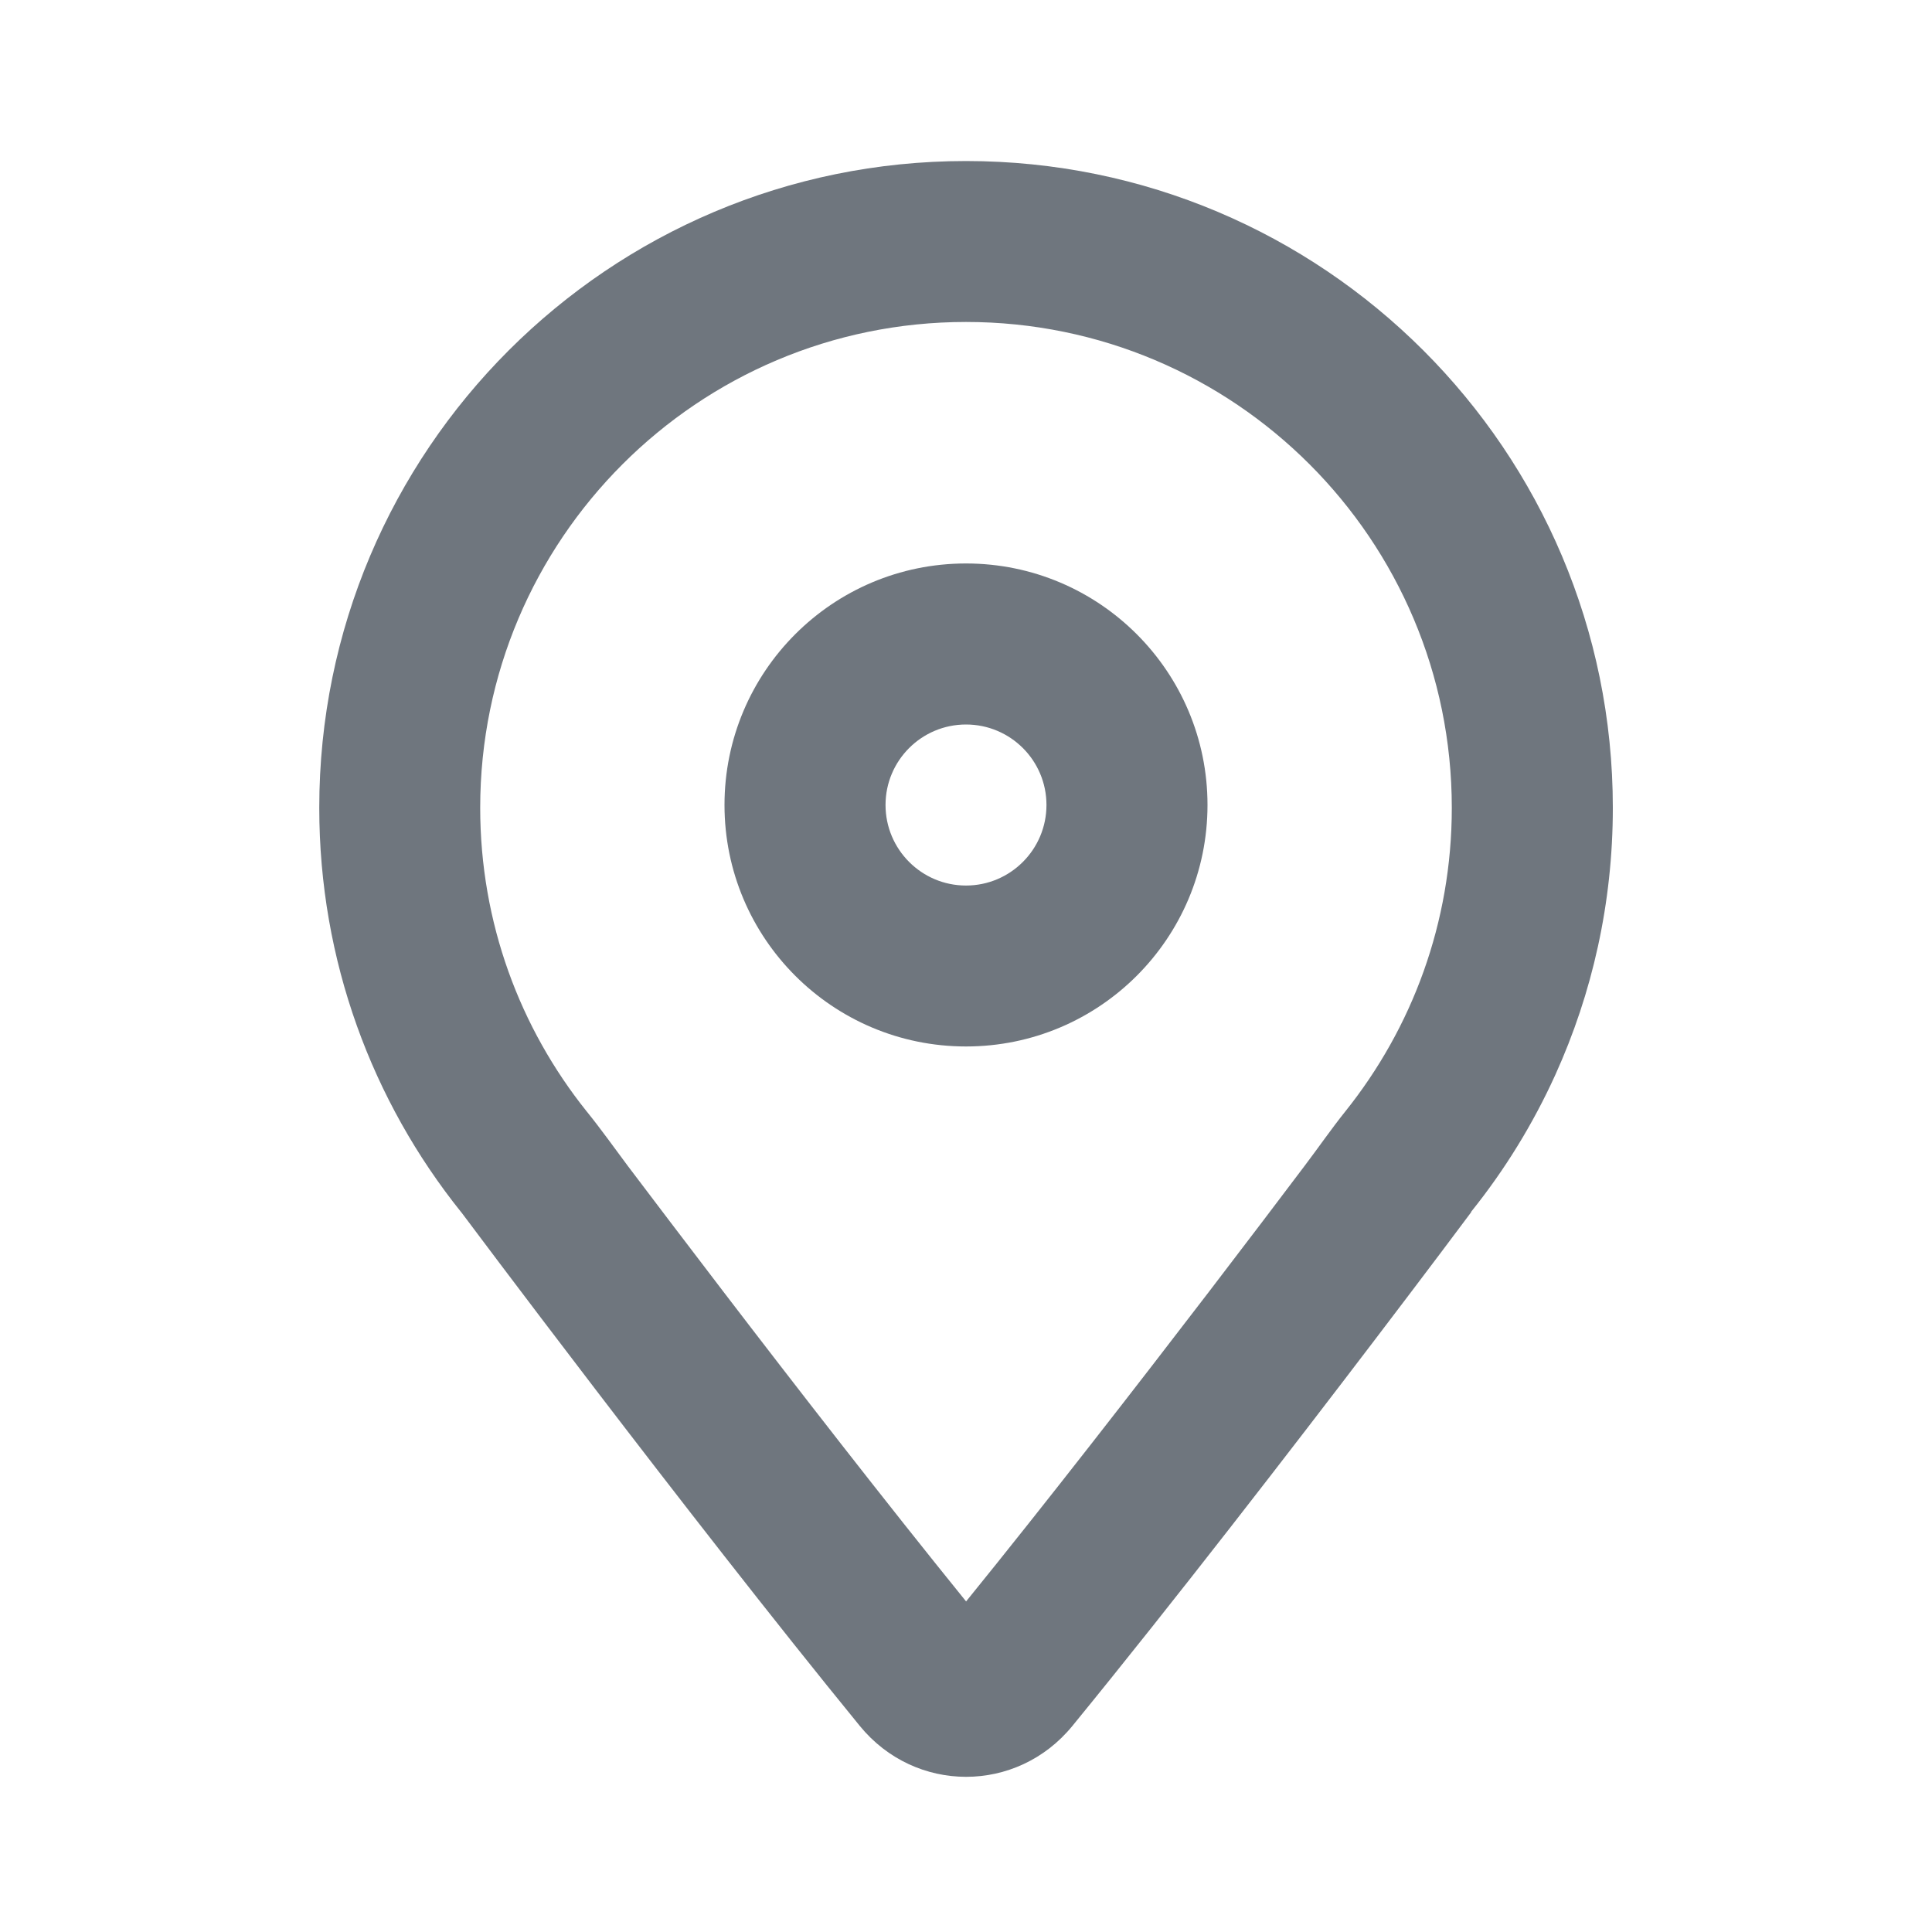 <svg width="20" height="20" viewBox="0 0 20 20" fill="none" xmlns="http://www.w3.org/2000/svg">
<path fill-rule="evenodd" clip-rule="evenodd" d="M13.927 11.505C14.617 10.643 15.029 9.553 15.029 8.362C15.029 5.585 12.778 3.333 10 3.333C7.223 3.333 4.971 5.585 4.971 8.362C4.971 9.553 5.383 10.643 6.073 11.505V11.505L6.078 11.511C6.225 11.693 6.36 11.884 6.5 12.071C6.745 12.395 7.089 12.849 7.489 13.372C8.234 14.346 9.166 15.547 10.001 16.578C10.839 15.545 11.772 14.342 12.519 13.367C12.92 12.843 13.265 12.388 13.509 12.064C13.649 11.879 13.782 11.686 13.927 11.505ZM15.23 12.549C15.23 12.549 15.228 12.551 15.227 12.552C15.185 12.609 14.793 13.133 14.225 13.879C13.383 14.985 12.153 16.58 11.102 17.866C10.527 18.57 9.474 18.569 8.9 17.866C7.103 15.665 4.779 12.554 4.779 12.554L4.773 12.547C3.854 11.401 3.305 9.946 3.305 8.362C3.305 4.664 6.302 1.667 10 1.667C13.698 1.667 16.696 4.664 16.696 8.362C16.696 9.348 16.483 10.283 16.101 11.126C15.87 11.635 15.577 12.111 15.231 12.542L15.229 12.545L15.227 12.547H15.231L15.23 12.549Z" fill="#6F767E"/>
<path fill-rule="evenodd" clip-rule="evenodd" d="M10 9.167C10.46 9.167 10.833 8.793 10.833 8.333C10.833 7.873 10.46 7.5 10 7.5C9.54 7.5 9.167 7.873 9.167 8.333C9.167 8.793 9.54 9.167 10 9.167ZM12.5 8.333C12.5 9.714 11.381 10.833 10 10.833C8.619 10.833 7.5 9.714 7.5 8.333C7.5 6.953 8.619 5.833 10 5.833C11.381 5.833 12.5 6.953 12.5 8.333Z" fill="#6F767E"/>
</svg>
